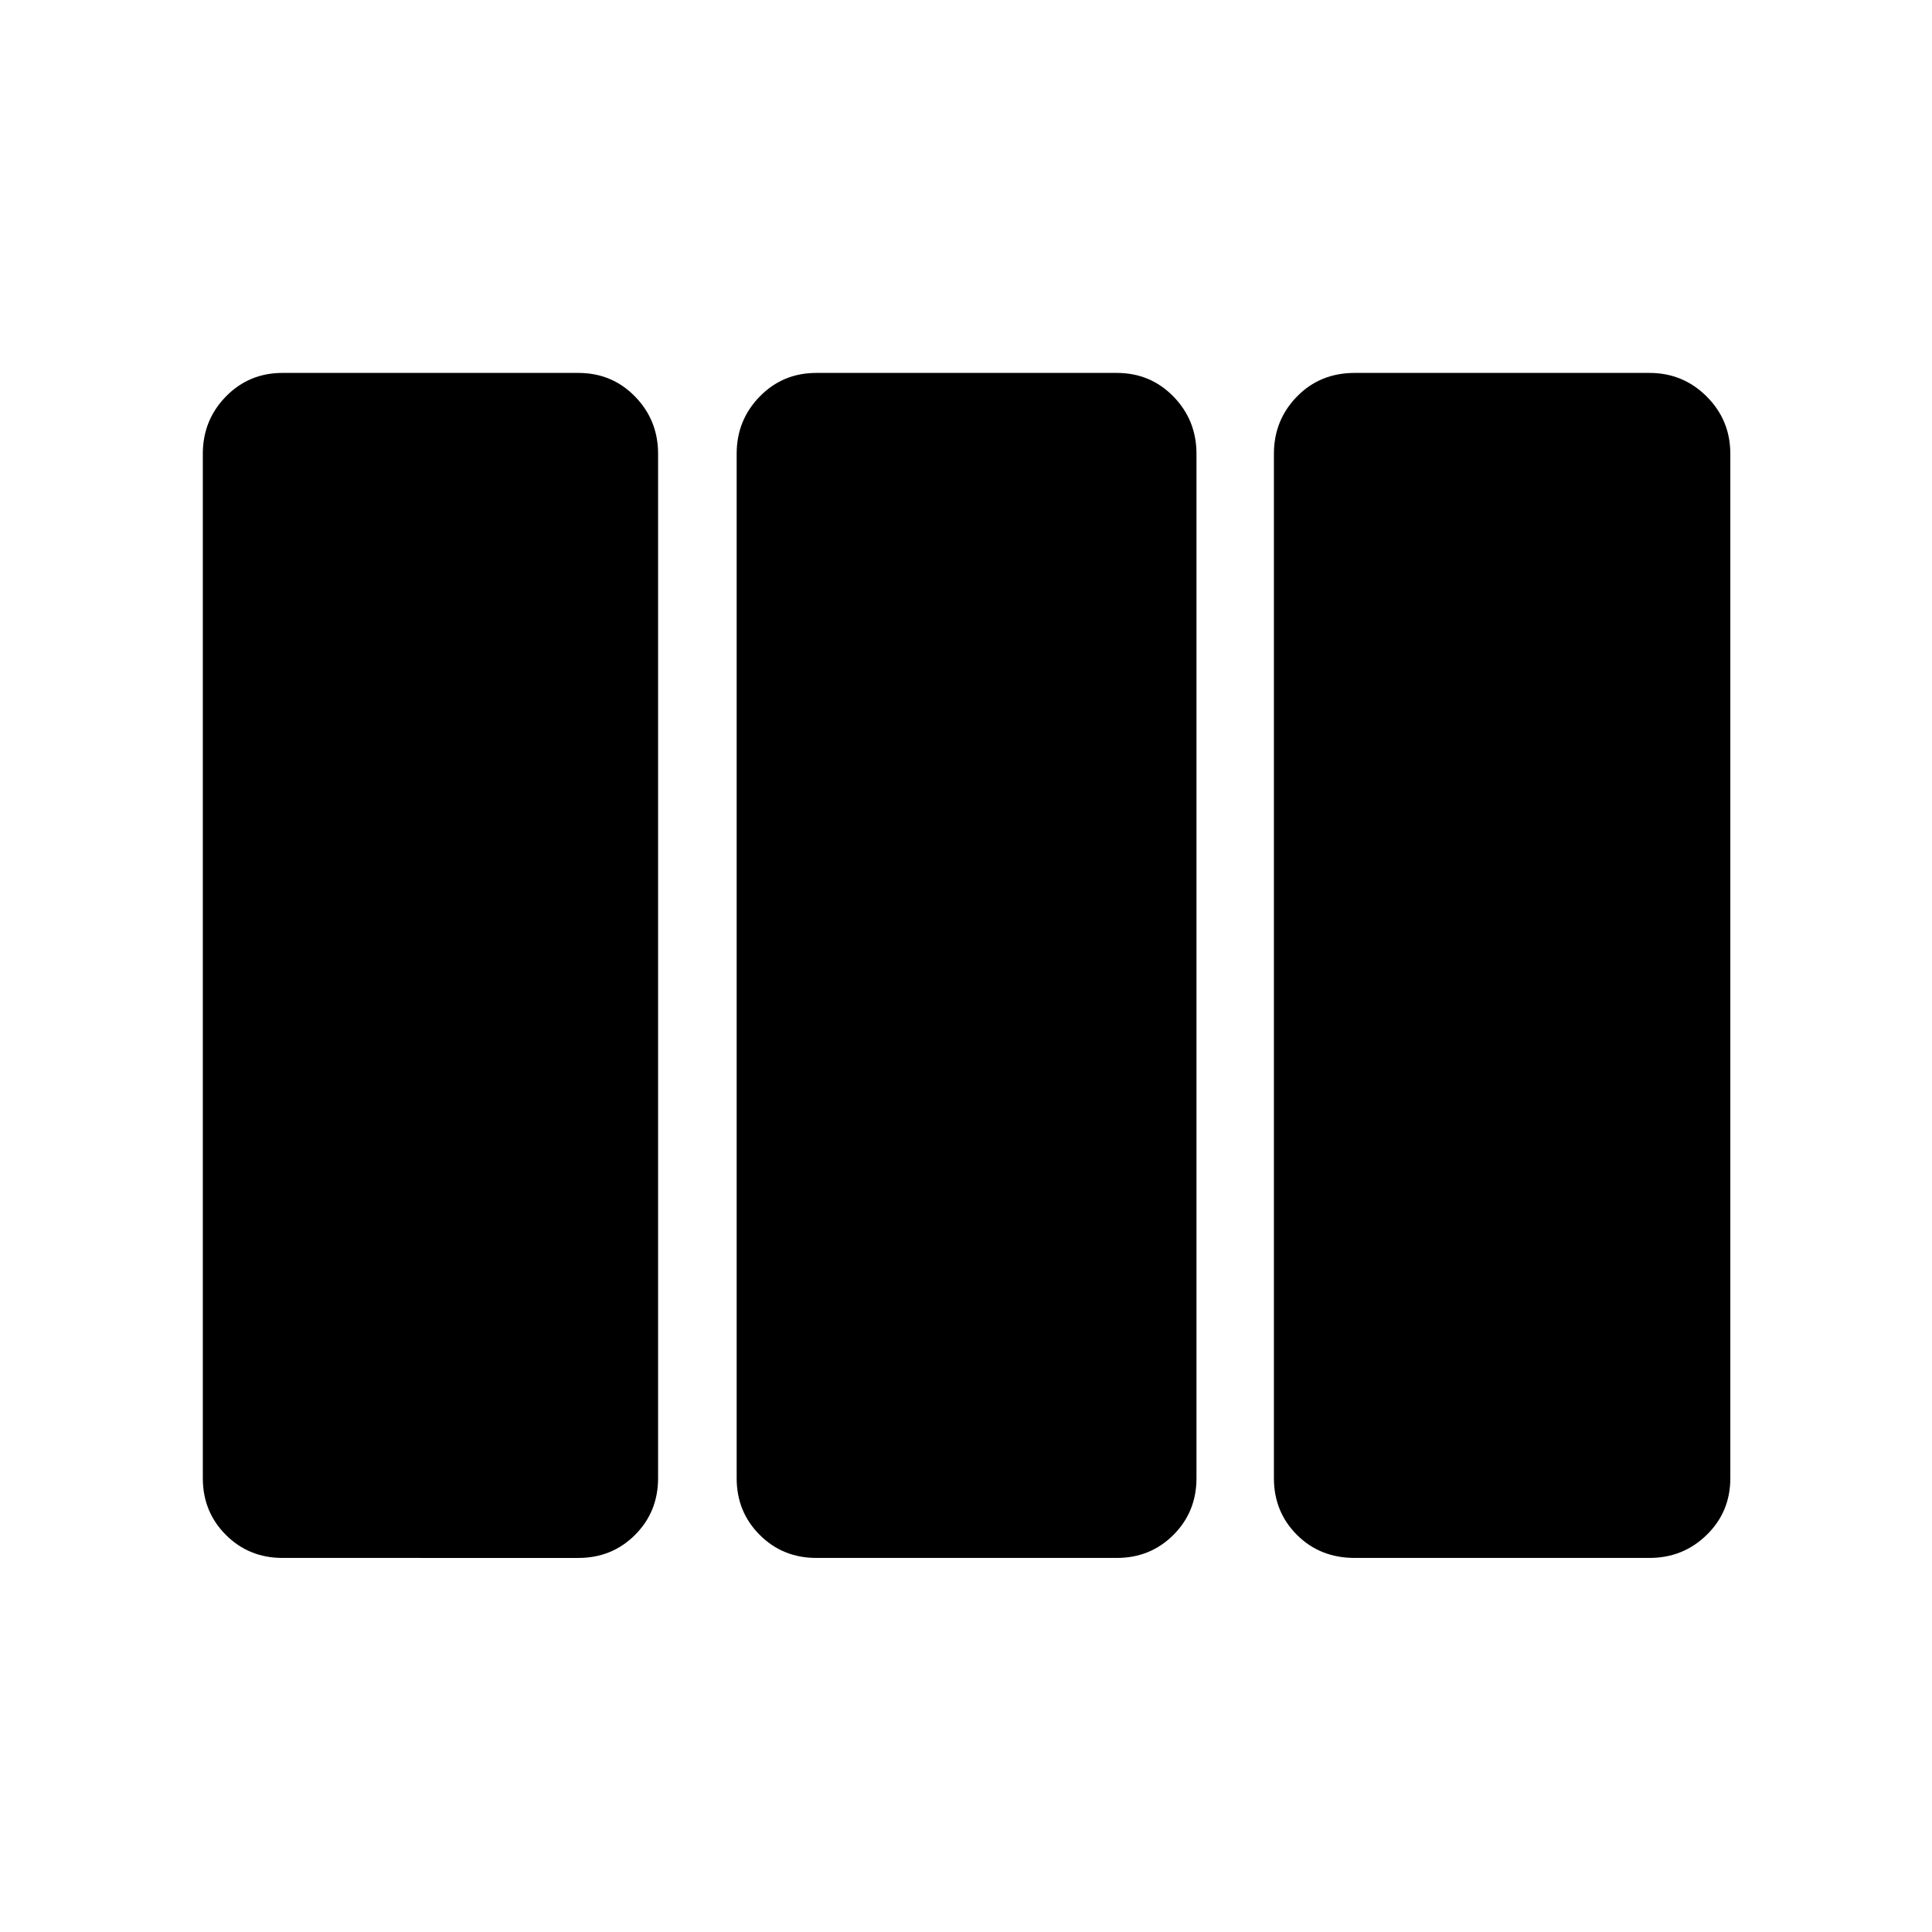 <svg xmlns="http://www.w3.org/2000/svg" width="48" height="48" viewBox="0 -960 960 960"><path d="M140.391-185.869q-16.707 0-28.158-11.451t-11.451-28.158v-509.044q0-16.707 11.451-28.441 11.451-11.733 28.158-11.733H287.39q16.707 0 28.158 11.733 11.451 11.734 11.451 28.441v509.044q0 16.707-11.451 28.158t-28.158 11.451H140.391Zm265.261 0q-16.706 0-28.157-11.451-11.452-11.451-11.452-28.158v-509.044q0-16.707 11.452-28.441 11.451-11.733 28.157-11.733h149.261q16.707 0 28.158 11.733 11.451 11.734 11.451 28.441v509.044q0 16.707-11.451 28.158t-28.158 11.451H405.652Zm267.523 0q-17.272 0-28.723-11.451t-11.451-28.158v-509.044q0-16.707 11.451-28.441 11.451-11.733 28.723-11.733h146.434q16.707 0 28.441 11.733 11.734 11.734 11.734 28.441v509.044q0 16.707-11.734 28.158t-28.441 11.451H673.175Z"/></svg>
